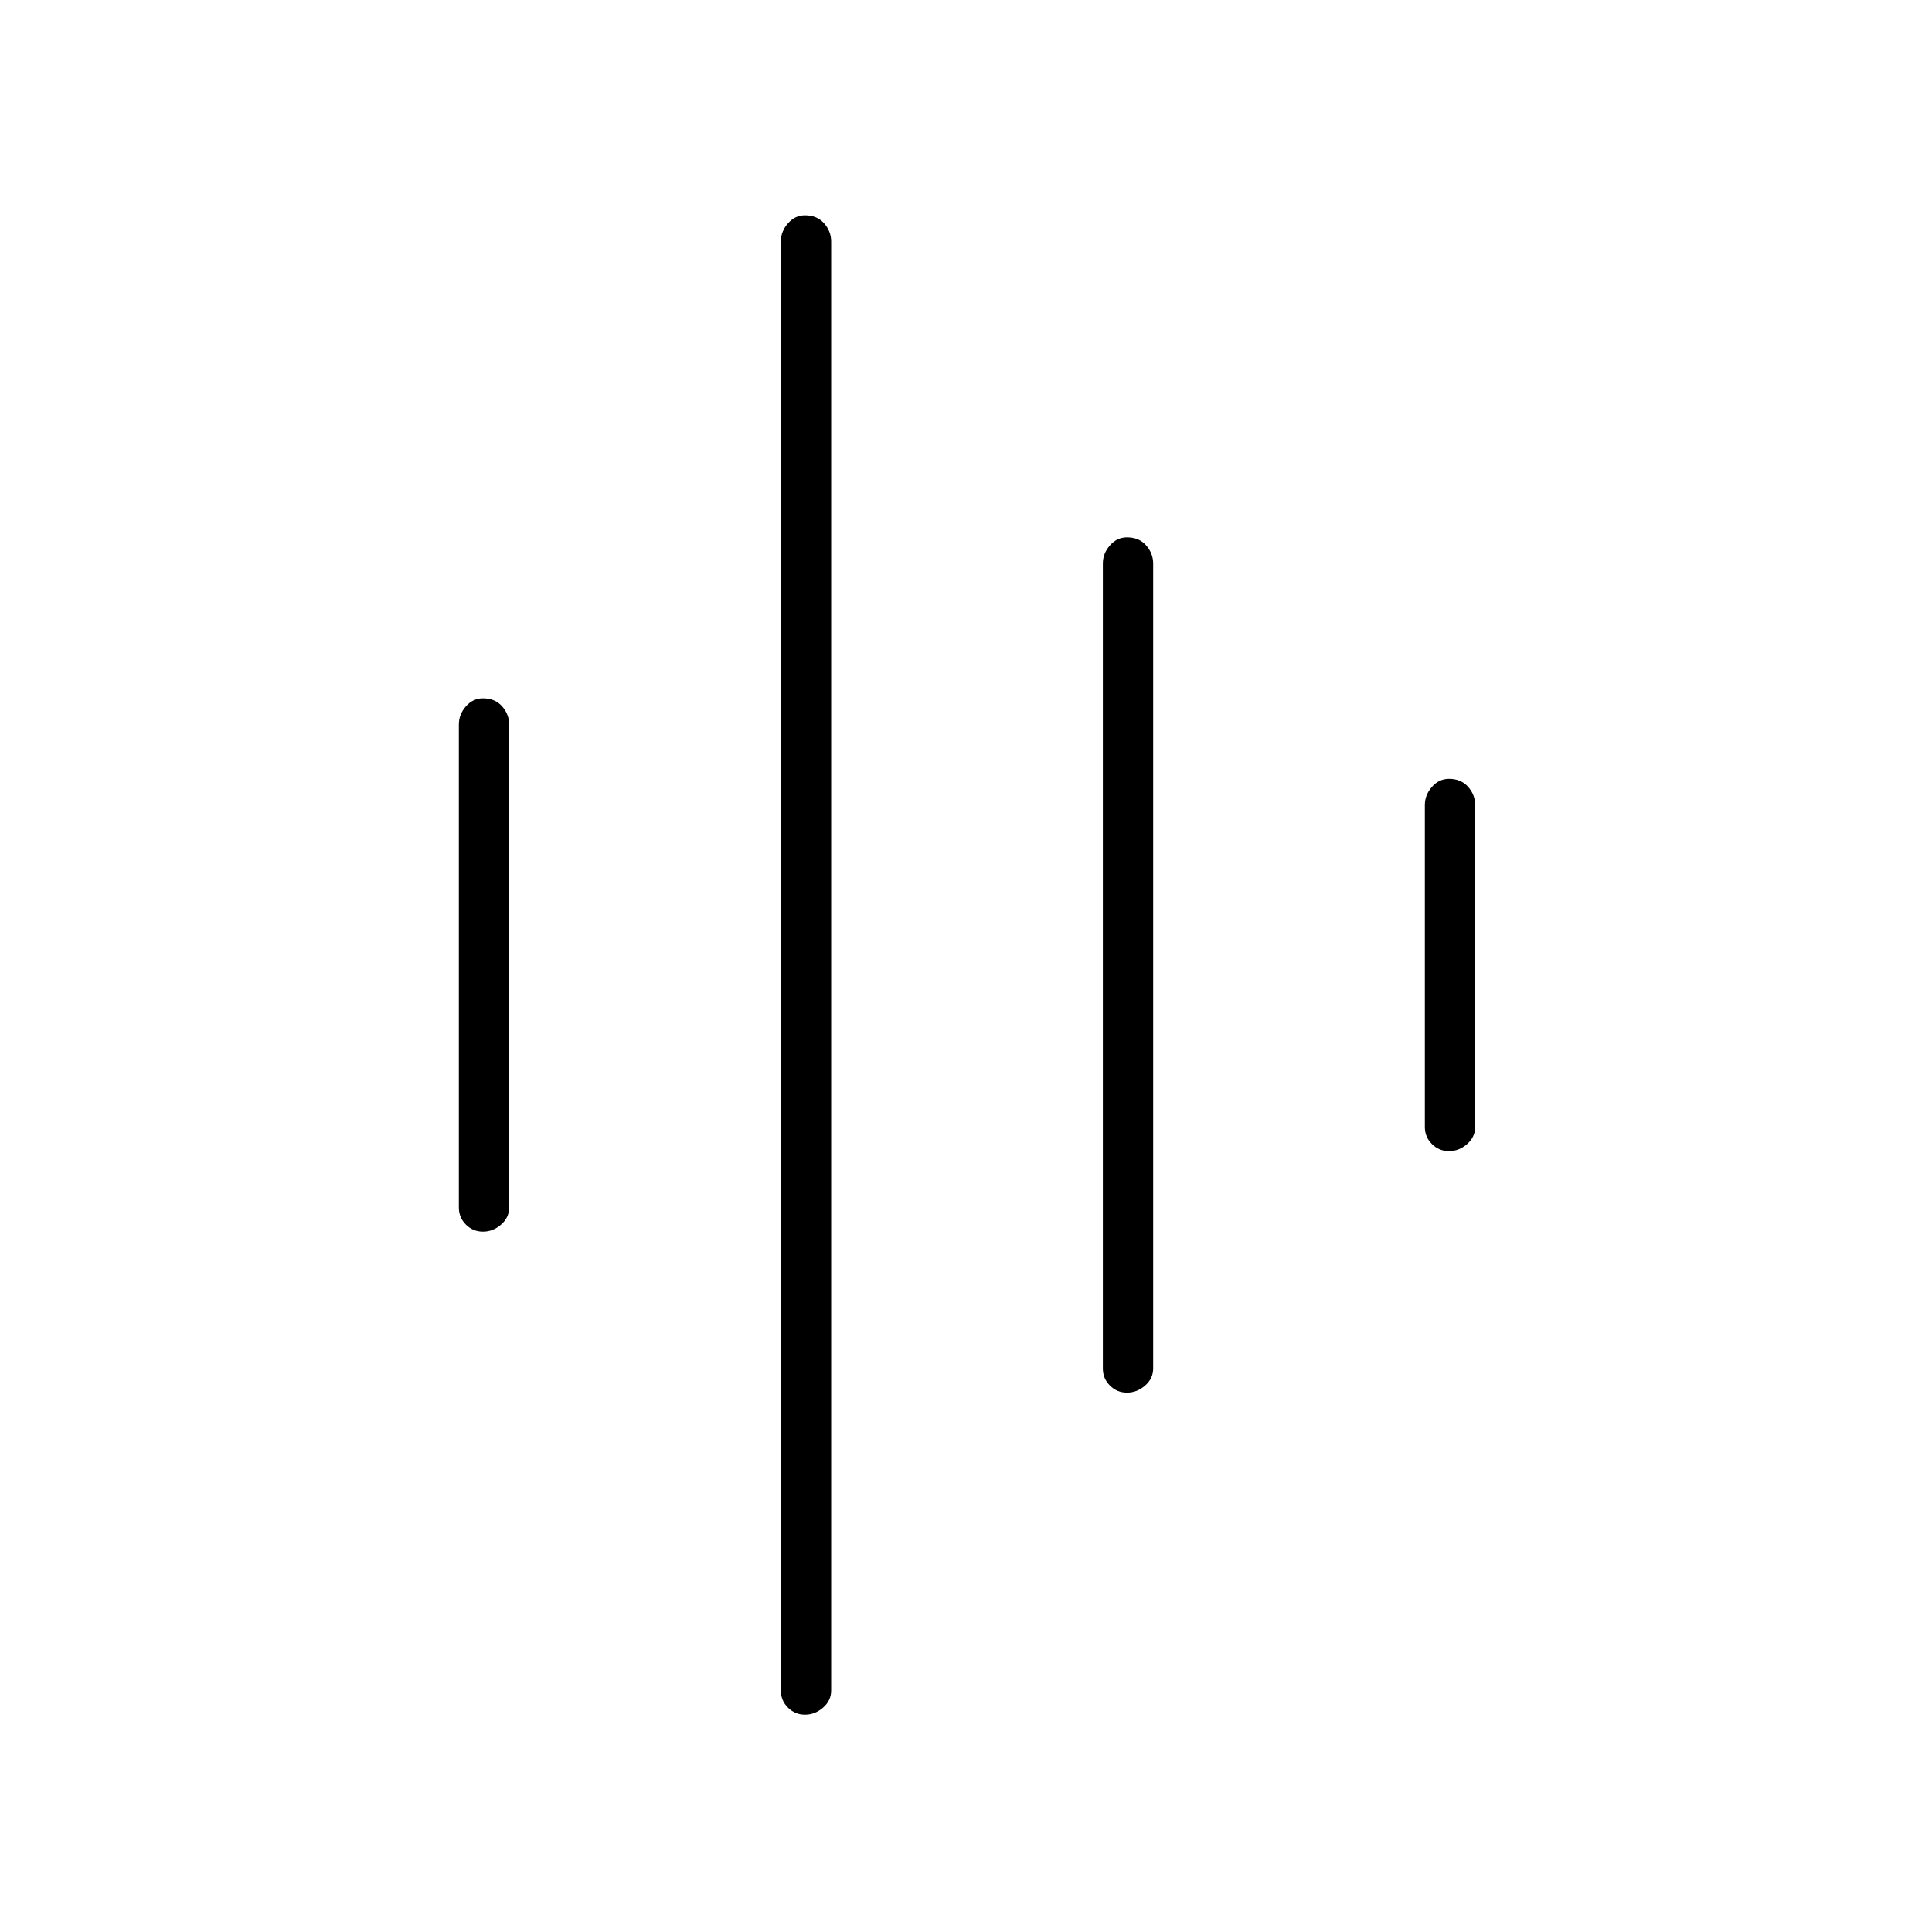 <svg xmlns="http://www.w3.org/2000/svg" height="24" width="24"><path d="M10 21.3Q9.875 21.3 9.788 21.212Q9.7 21.125 9.7 21V3Q9.7 2.875 9.788 2.775Q9.875 2.675 10 2.675Q10.15 2.675 10.238 2.775Q10.325 2.875 10.325 3V21Q10.325 21.125 10.225 21.212Q10.125 21.3 10 21.3ZM6 15.3Q5.875 15.3 5.787 15.212Q5.7 15.125 5.7 15V9Q5.7 8.875 5.787 8.775Q5.875 8.675 6 8.675Q6.15 8.675 6.238 8.775Q6.325 8.875 6.325 9V15Q6.325 15.125 6.225 15.212Q6.125 15.3 6 15.3ZM14 17.3Q13.875 17.3 13.788 17.212Q13.7 17.125 13.7 17V7Q13.7 6.875 13.788 6.775Q13.875 6.675 14 6.675Q14.15 6.675 14.238 6.775Q14.325 6.875 14.325 7V17Q14.325 17.125 14.225 17.212Q14.125 17.3 14 17.3ZM18 14.3Q17.875 14.3 17.788 14.212Q17.7 14.125 17.7 14V10Q17.7 9.875 17.788 9.775Q17.875 9.675 18 9.675Q18.15 9.675 18.238 9.775Q18.325 9.875 18.325 10V14Q18.325 14.125 18.225 14.212Q18.125 14.3 18 14.3Z"/></svg>
